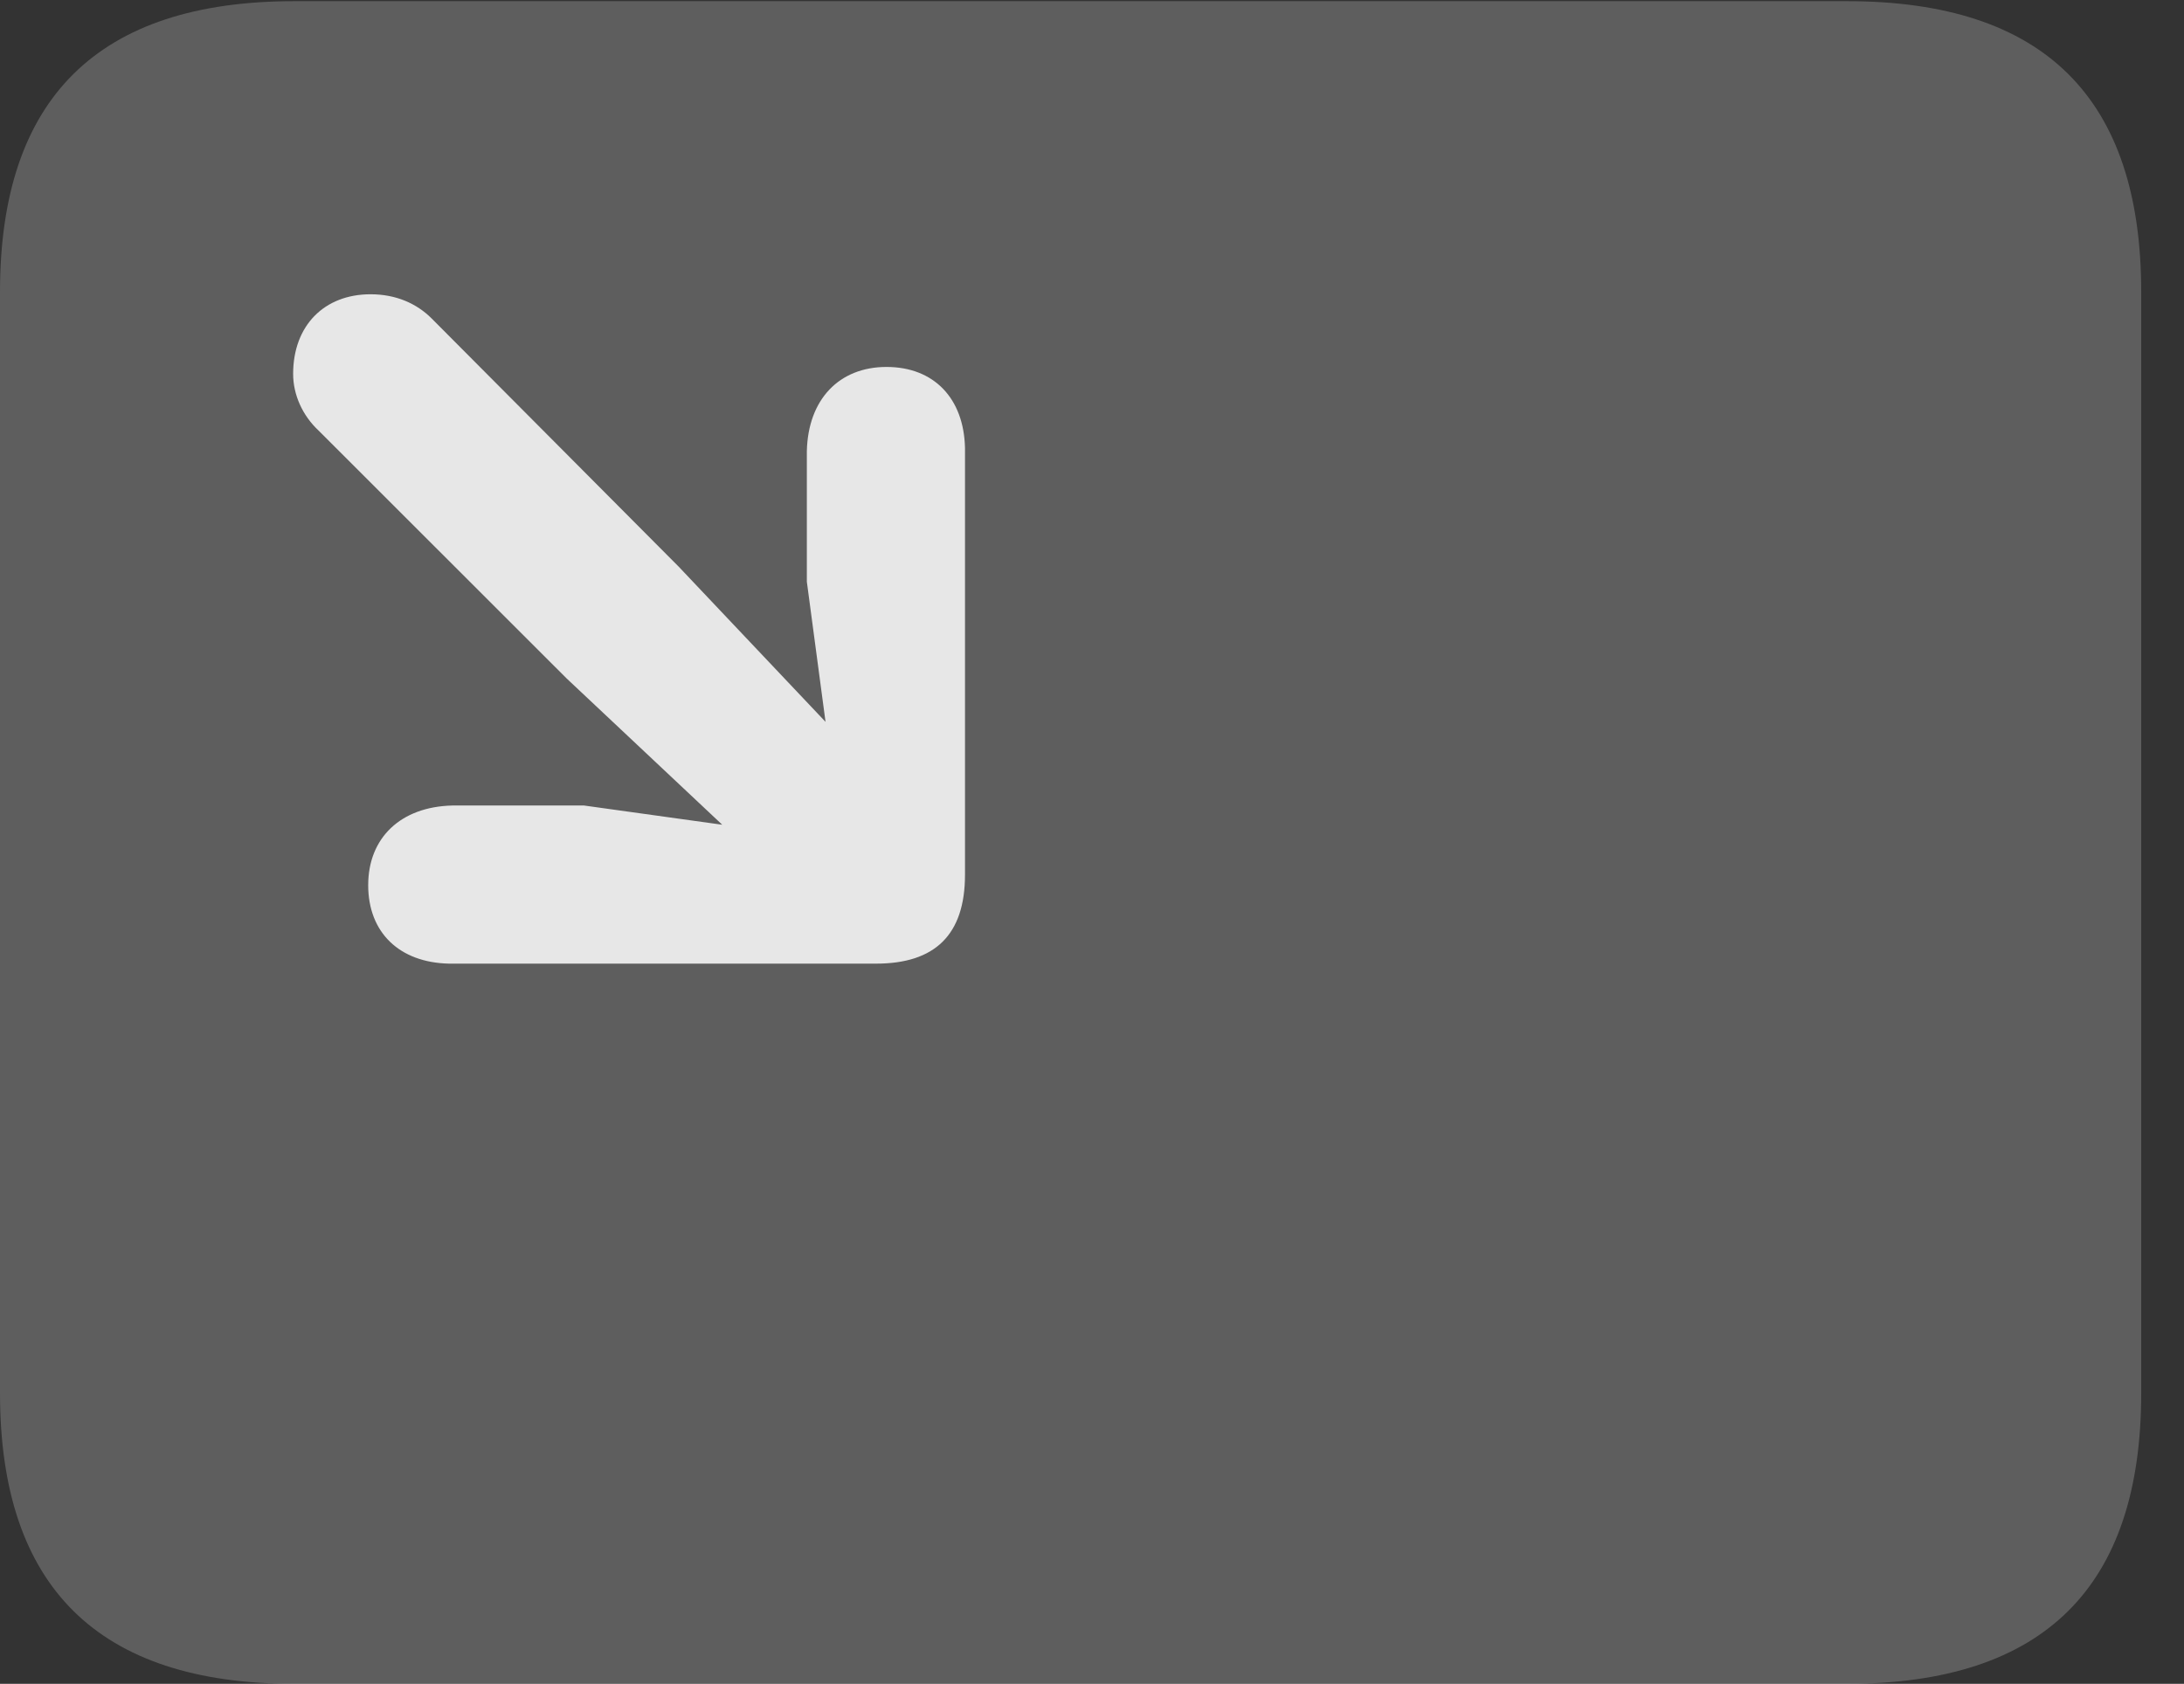 <?xml version="1.0" encoding="UTF-8"?>
<!--Generator: Apple Native CoreSVG 341-->
<!DOCTYPE svg
PUBLIC "-//W3C//DTD SVG 1.1//EN"
       "http://www.w3.org/Graphics/SVG/1.1/DTD/svg11.dtd">
<svg version="1.1" xmlns="http://www.w3.org/2000/svg" xmlns:xlink="http://www.w3.org/1999/xlink" viewBox="0 0 18.477 14.248">
 <rect x="0" y="0" width="18.477" height="14.248" fill="#333333" stroke="none"/>
 <g>
  <rect height="14.248" opacity="0" width="18.477" x="0" y="0"/>
  <path d="M2.49 14.248L15.625 14.248C17.295 14.248 18.115 13.428 18.115 11.787L18.115 2.471C18.115 0.83 17.295 0.01 15.625 0.01L2.49 0.01C0.83 0.01 0 0.83 0 2.471L0 11.787C0 13.428 0.83 14.248 2.49 14.248Z" fill="white" fill-opacity="0.212"/>
  <path d="M2.695 3.643L4.795 5.742L6.436 7.285C7.1 7.9 7.871 7.061 7.285 6.426L5.742 4.795L3.652 2.695C3.525 2.568 3.35 2.49 3.135 2.49C2.744 2.49 2.48 2.754 2.48 3.164C2.48 3.34 2.559 3.516 2.695 3.643ZM7.412 8.154C7.91 8.154 8.164 7.91 8.164 7.402L8.164 3.789C8.154 3.369 7.9 3.105 7.5 3.105C7.1 3.105 6.836 3.379 6.826 3.818L6.826 4.922L7.119 7.119L4.941 6.816L3.828 6.816C3.389 6.826 3.115 7.09 3.115 7.49C3.115 7.891 3.379 8.145 3.799 8.154Z" fill="white" fill-opacity="0.85"/>
 </g>
</svg>
